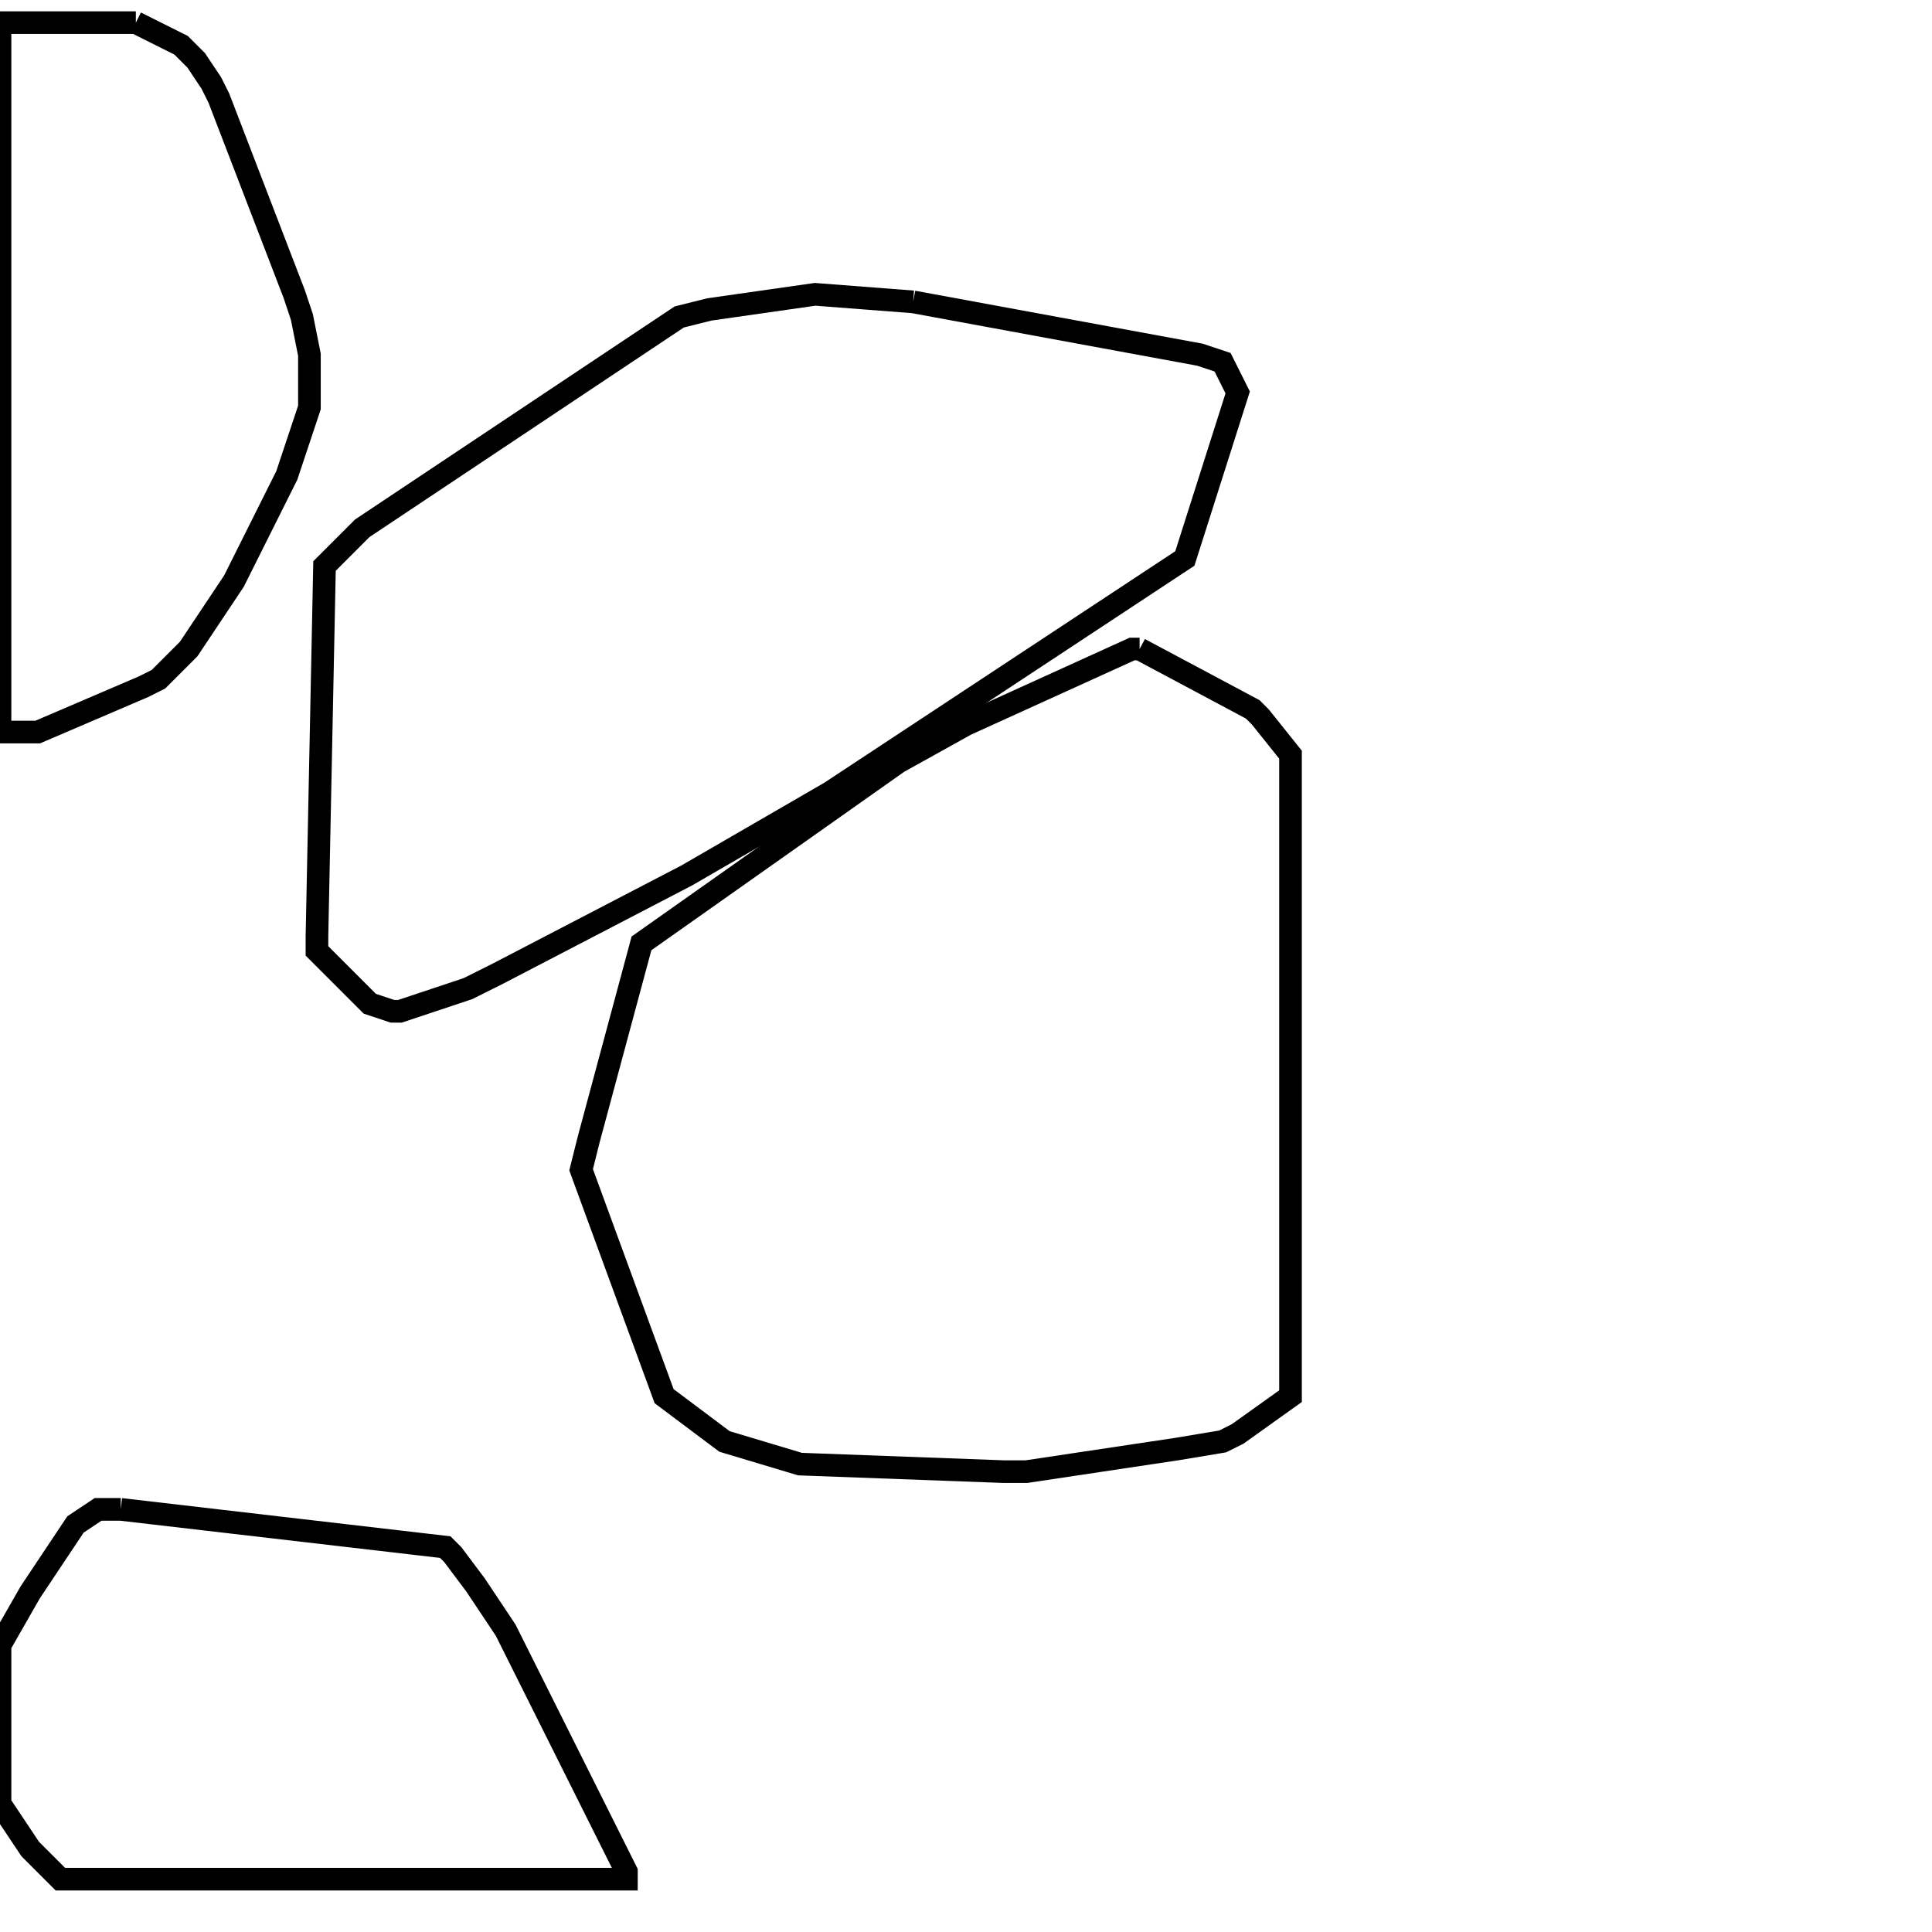 <svg width="256" height="256" xmlns="http://www.w3.org/2000/svg" fill-opacity="0" stroke="black" stroke-width="3" ><path d="M121 40 159 47 162 48 164 52 157 74 110 105 91 116 66 129 62 131 53 134 52 134 49 133 42 126 42 124 43 75 48 70 90 42 94 41 108 39 121 40 "/><path d="M151 86 166 94 167 95 171 100 171 185 164 190 162 191 156 192 136 195 133 195 106 194 96 191 88 185 77 155 78 151 85 125 119 101 128 96 150 86 151 86 "/><path d="M18 3 24 6 26 8 28 11 29 13 39 39 40 42 41 47 41 54 38 63 31 77 25 86 21 90 19 91 5 97 0 97 0 3 18 3 "/><path d="M16 200 59 205 60 206 63 210 67 216 83 248 83 249 8 249 4 245 0 239 0 218 4 211 10 202 13 200 16 200 "/></svg>